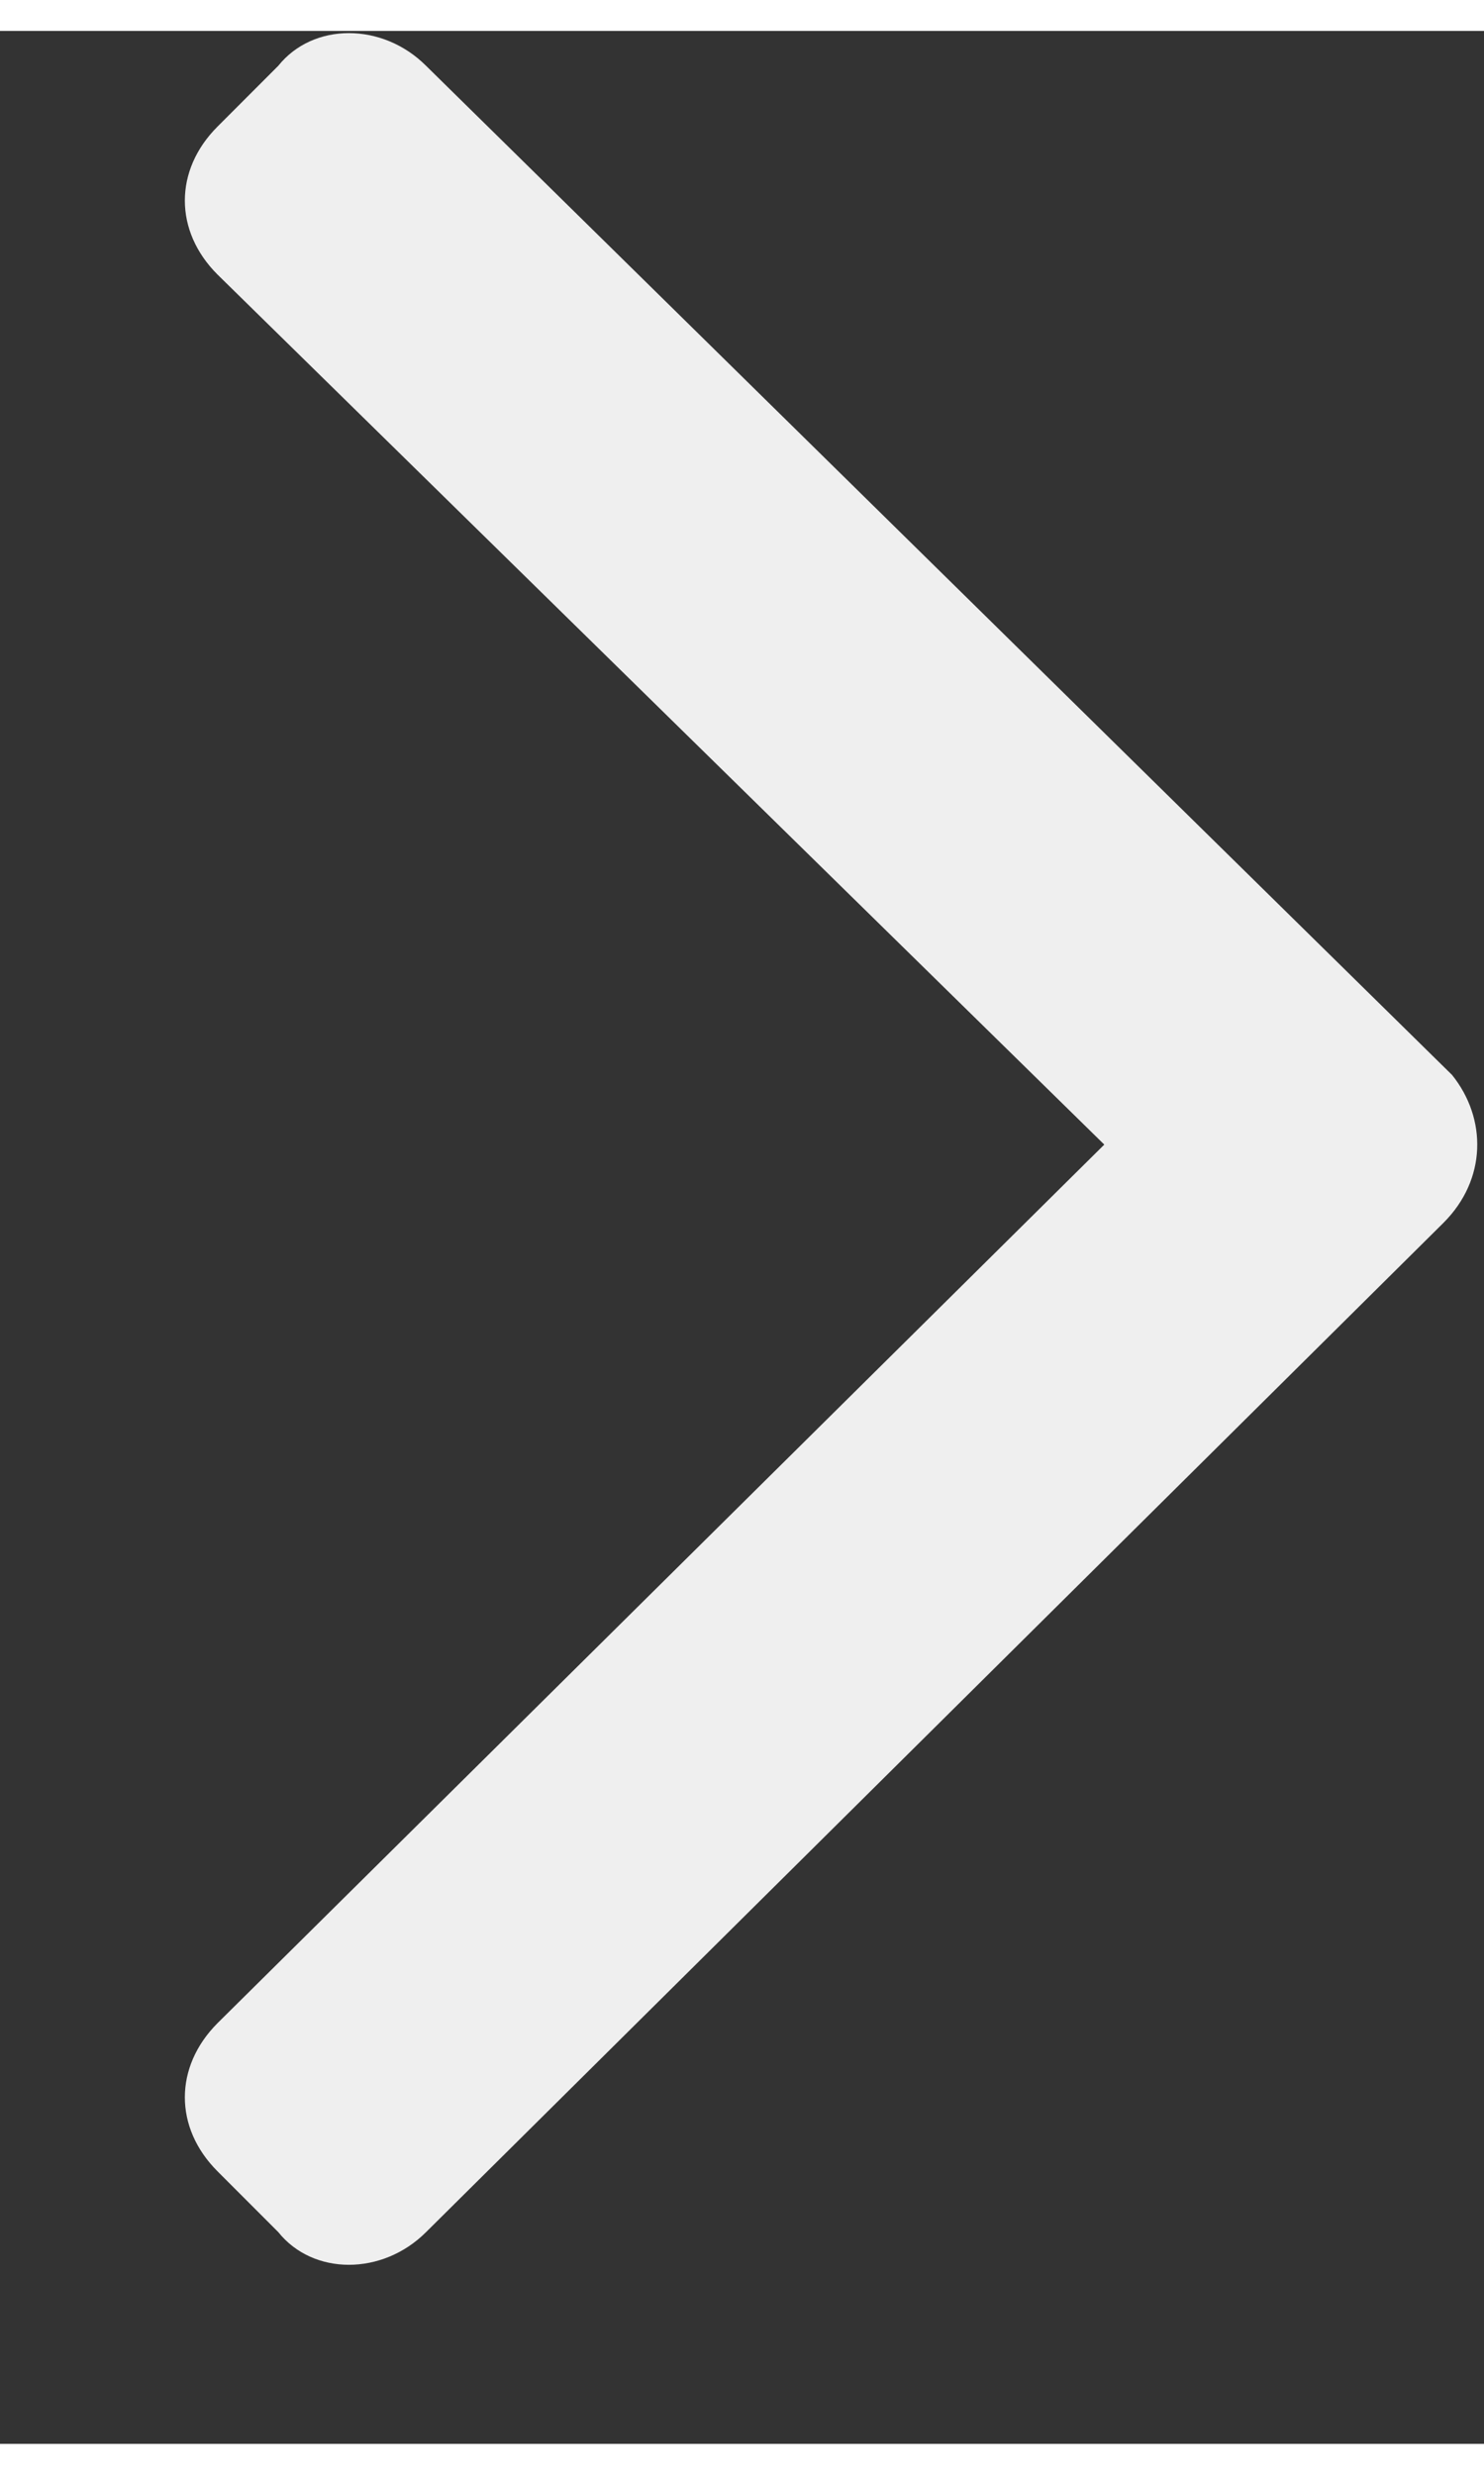 <svg width="15" height="25" viewBox="0 0 8 13" fill="none" xmlns="http://www.w3.org/2000/svg">
<rect x="0" y="0" width="8" height="13" fill="#333333" stroke="none"/>
<path d="M7.781 6.422C8.016 6.188 8.016 5.859 7.828 5.625L2.297 0.188C2.062 -0.047 1.688 -0.047 1.5 0.188L1.172 0.516C0.938 0.75 0.938 1.078 1.172 1.312L5.953 6L1.172 10.734C0.938 10.969 0.938 11.297 1.172 11.531L1.5 11.859C1.688 12.094 2.062 12.094 2.297 11.859L7.781 6.422Z" fill="#EFEFEF"/>
</svg>
